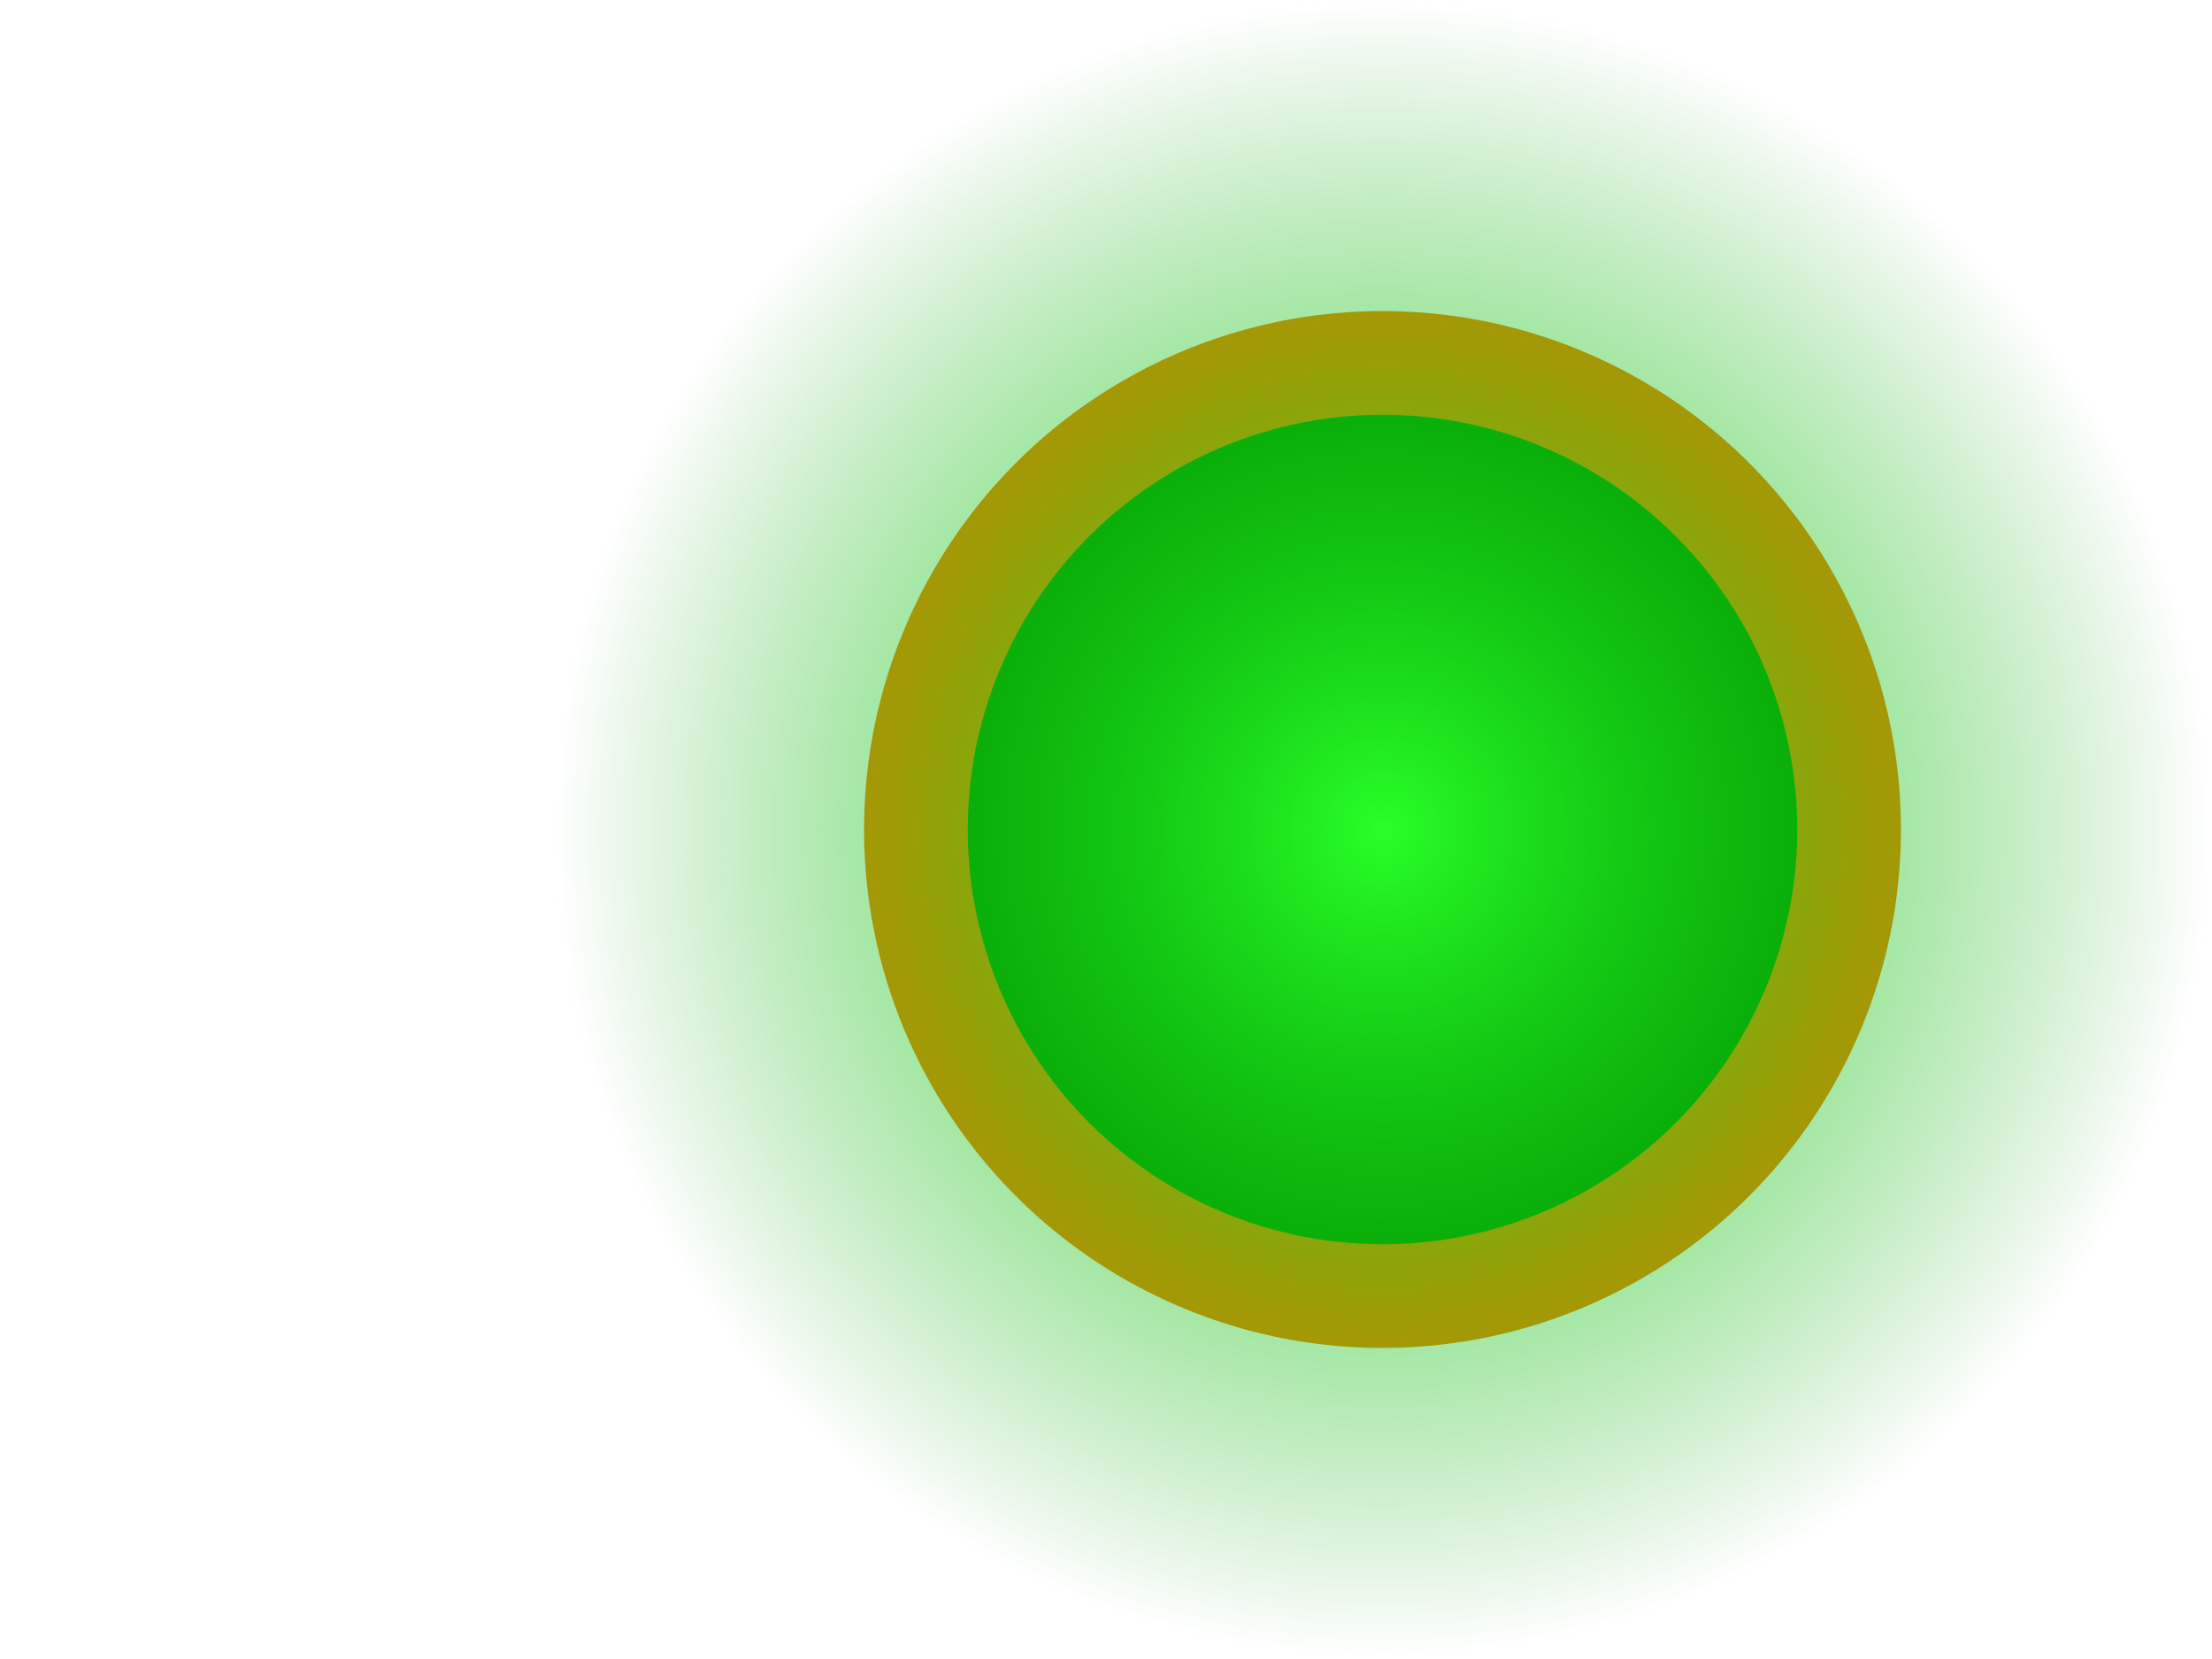<svg xmlns="http://www.w3.org/2000/svg" height="24" width="24" viewBox="0 0 24 24" style="width:2em;">
  <defs>
    <radialGradient id="grad1" cx="50%" cy="50%" r="50%">
      <stop offset="0%" style="stop-color:rgb(40,255,40);stop-opacity:1" />
      <stop offset="100%" style="stop-color:rgb(0,155,0);stop-opacity:0" />
    </radialGradient>
  </defs>
  <circle cx="50%" cy="50%" r="7.5" fill="#ff7f00" />
  <circle cx="50%" cy="50%" r="6" fill="#009000" opacity="1" />
  <circle cx="50%" cy="50%" r="12" fill="url(#grad1)" />
</svg>